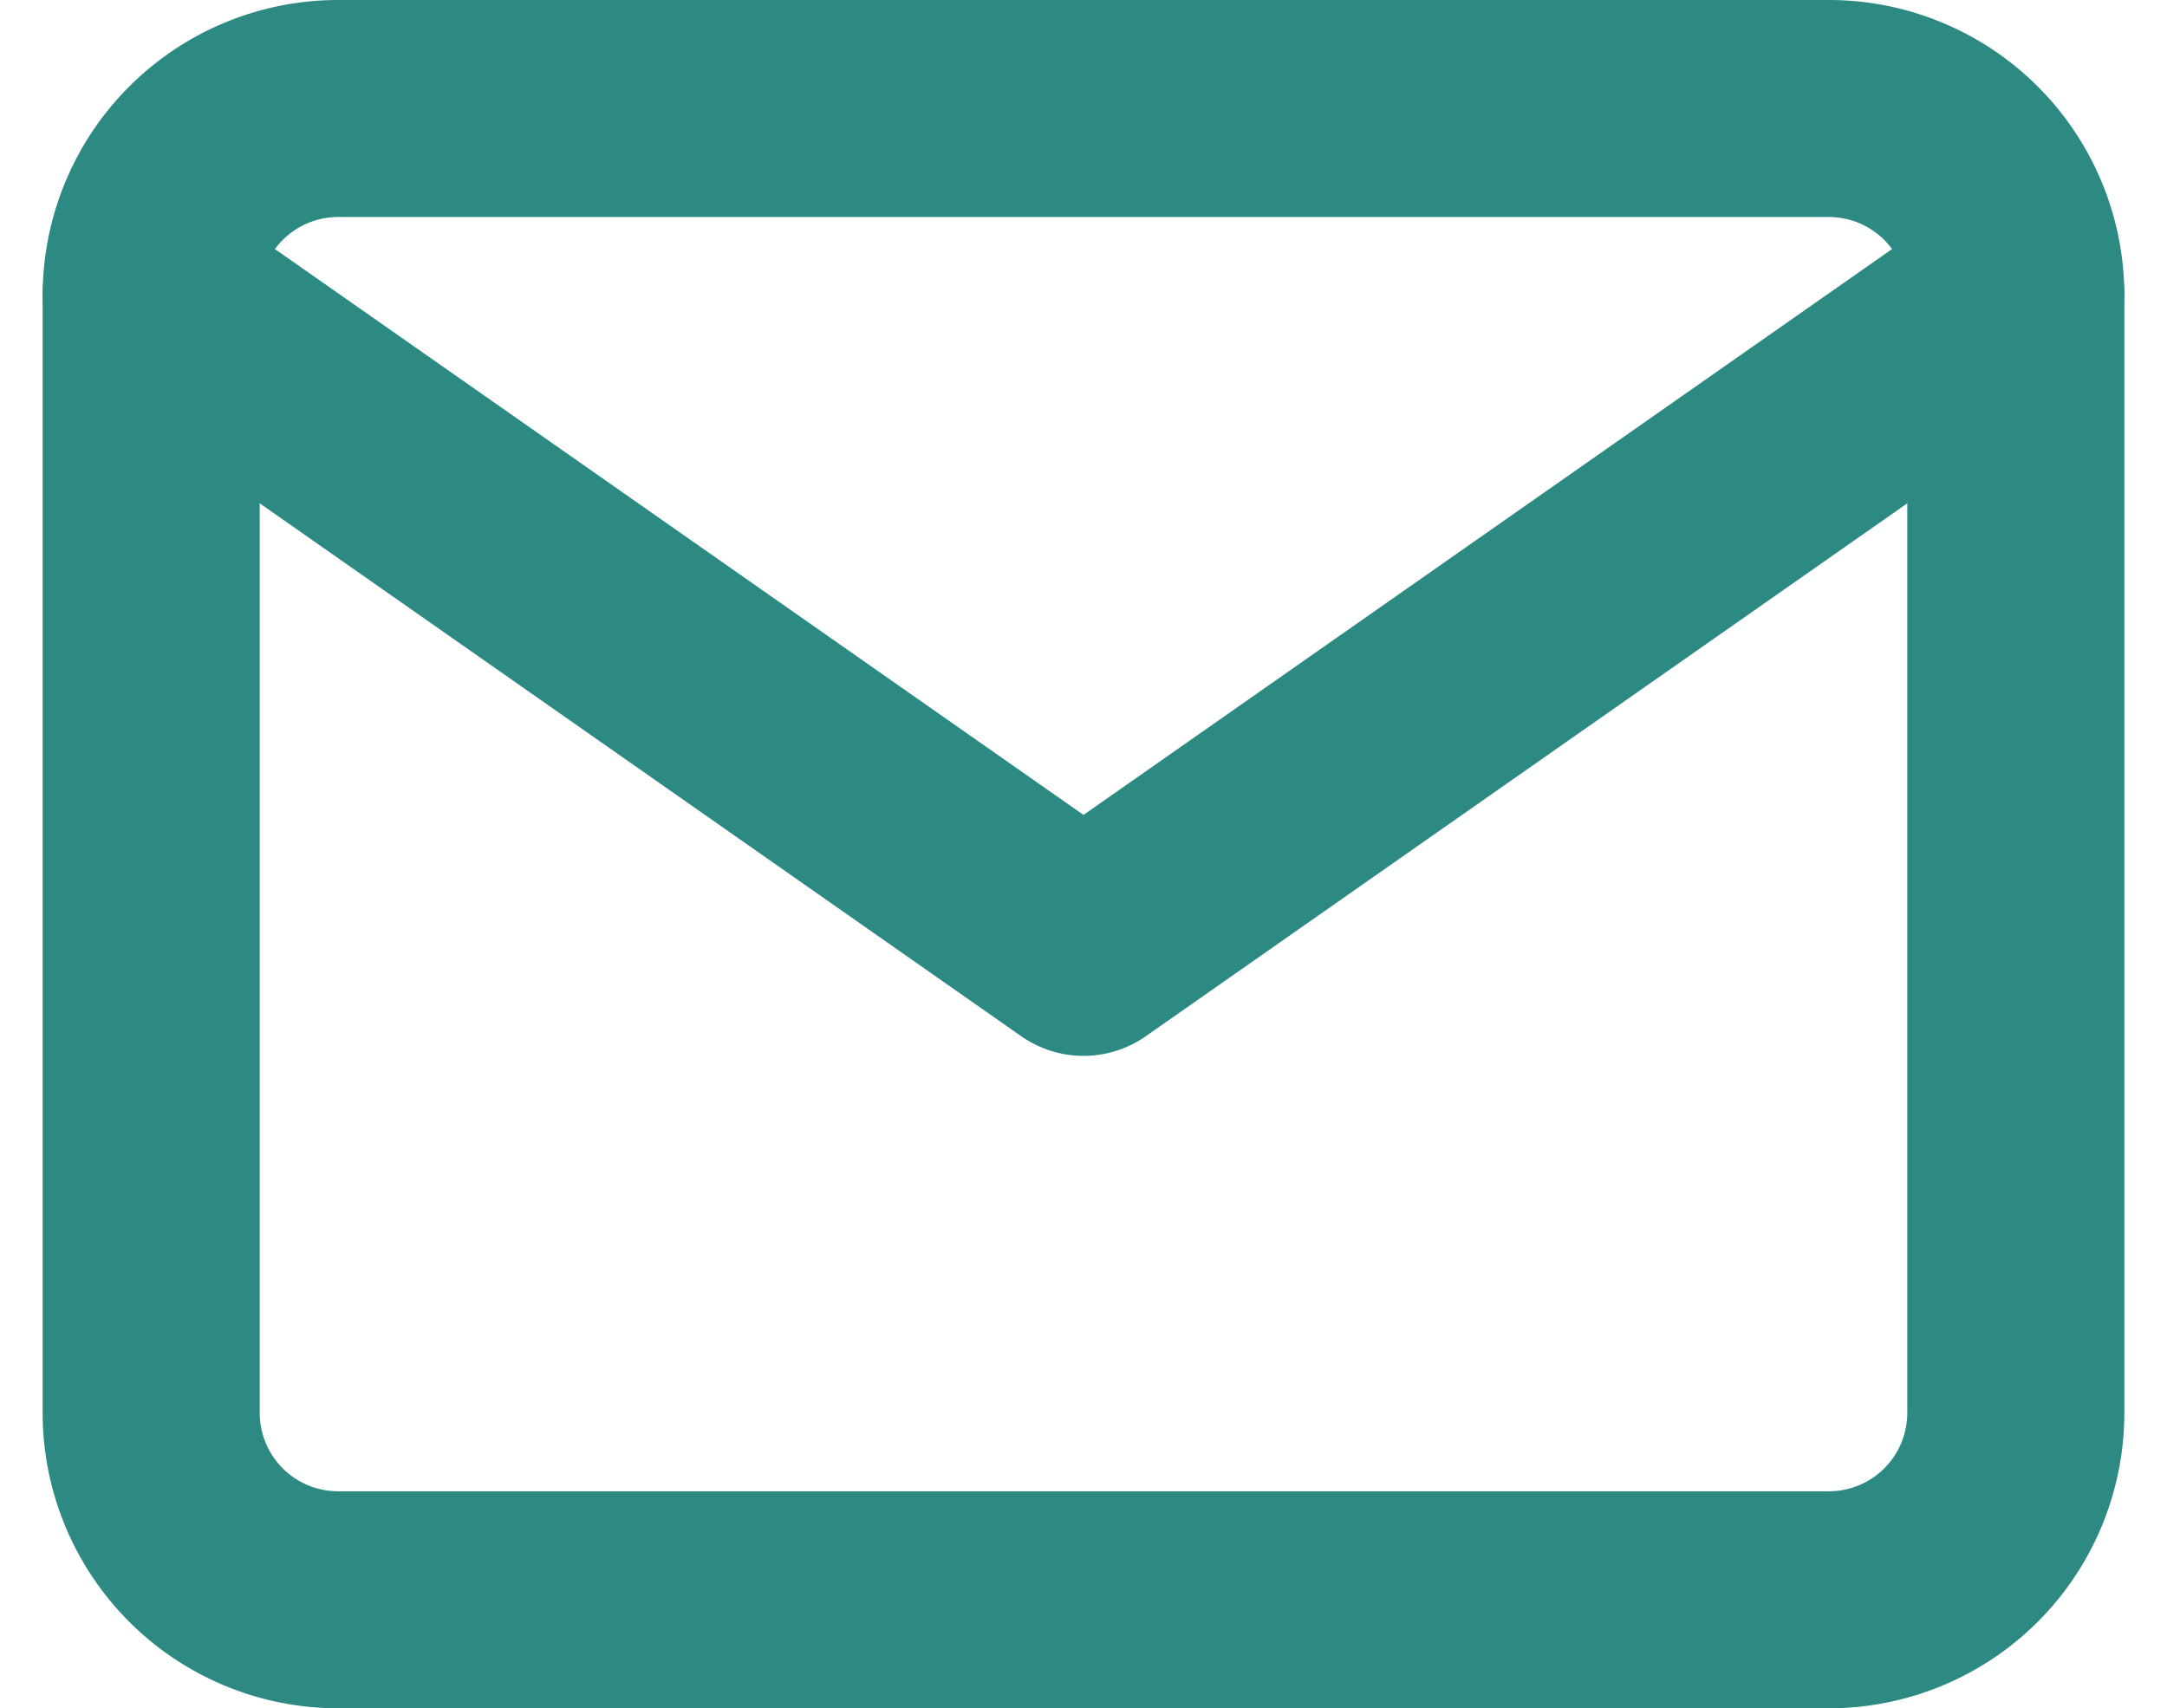 <svg xmlns="http://www.w3.org/2000/svg" width="19.966" height="15.744" viewBox="0 0 19.966 15.744">
  <g id="Icon_feather-mail" data-name="Icon feather-mail" transform="translate(-1.607 -5)">
    <path id="Path_21126" data-name="Path 21126" d="M4.718,6H18.462A1.723,1.723,0,0,1,20.18,7.718V18.026a1.723,1.723,0,0,1-1.718,1.718H4.718A1.723,1.723,0,0,1,3,18.026V7.718A1.723,1.723,0,0,1,4.718,6Z" fill="none" stroke="#2C8A82" stroke-linecap="round" stroke-linejoin="round" stroke-width="2"/>
    <path id="Path_21127" data-name="Path 21127" d="M20.18,9l-8.59,6.013L3,9" transform="translate(0 -1.282)" fill="none" stroke="#2C8A82" stroke-linecap="round" stroke-linejoin="round" stroke-width="2"/>
  </g>
</svg>
